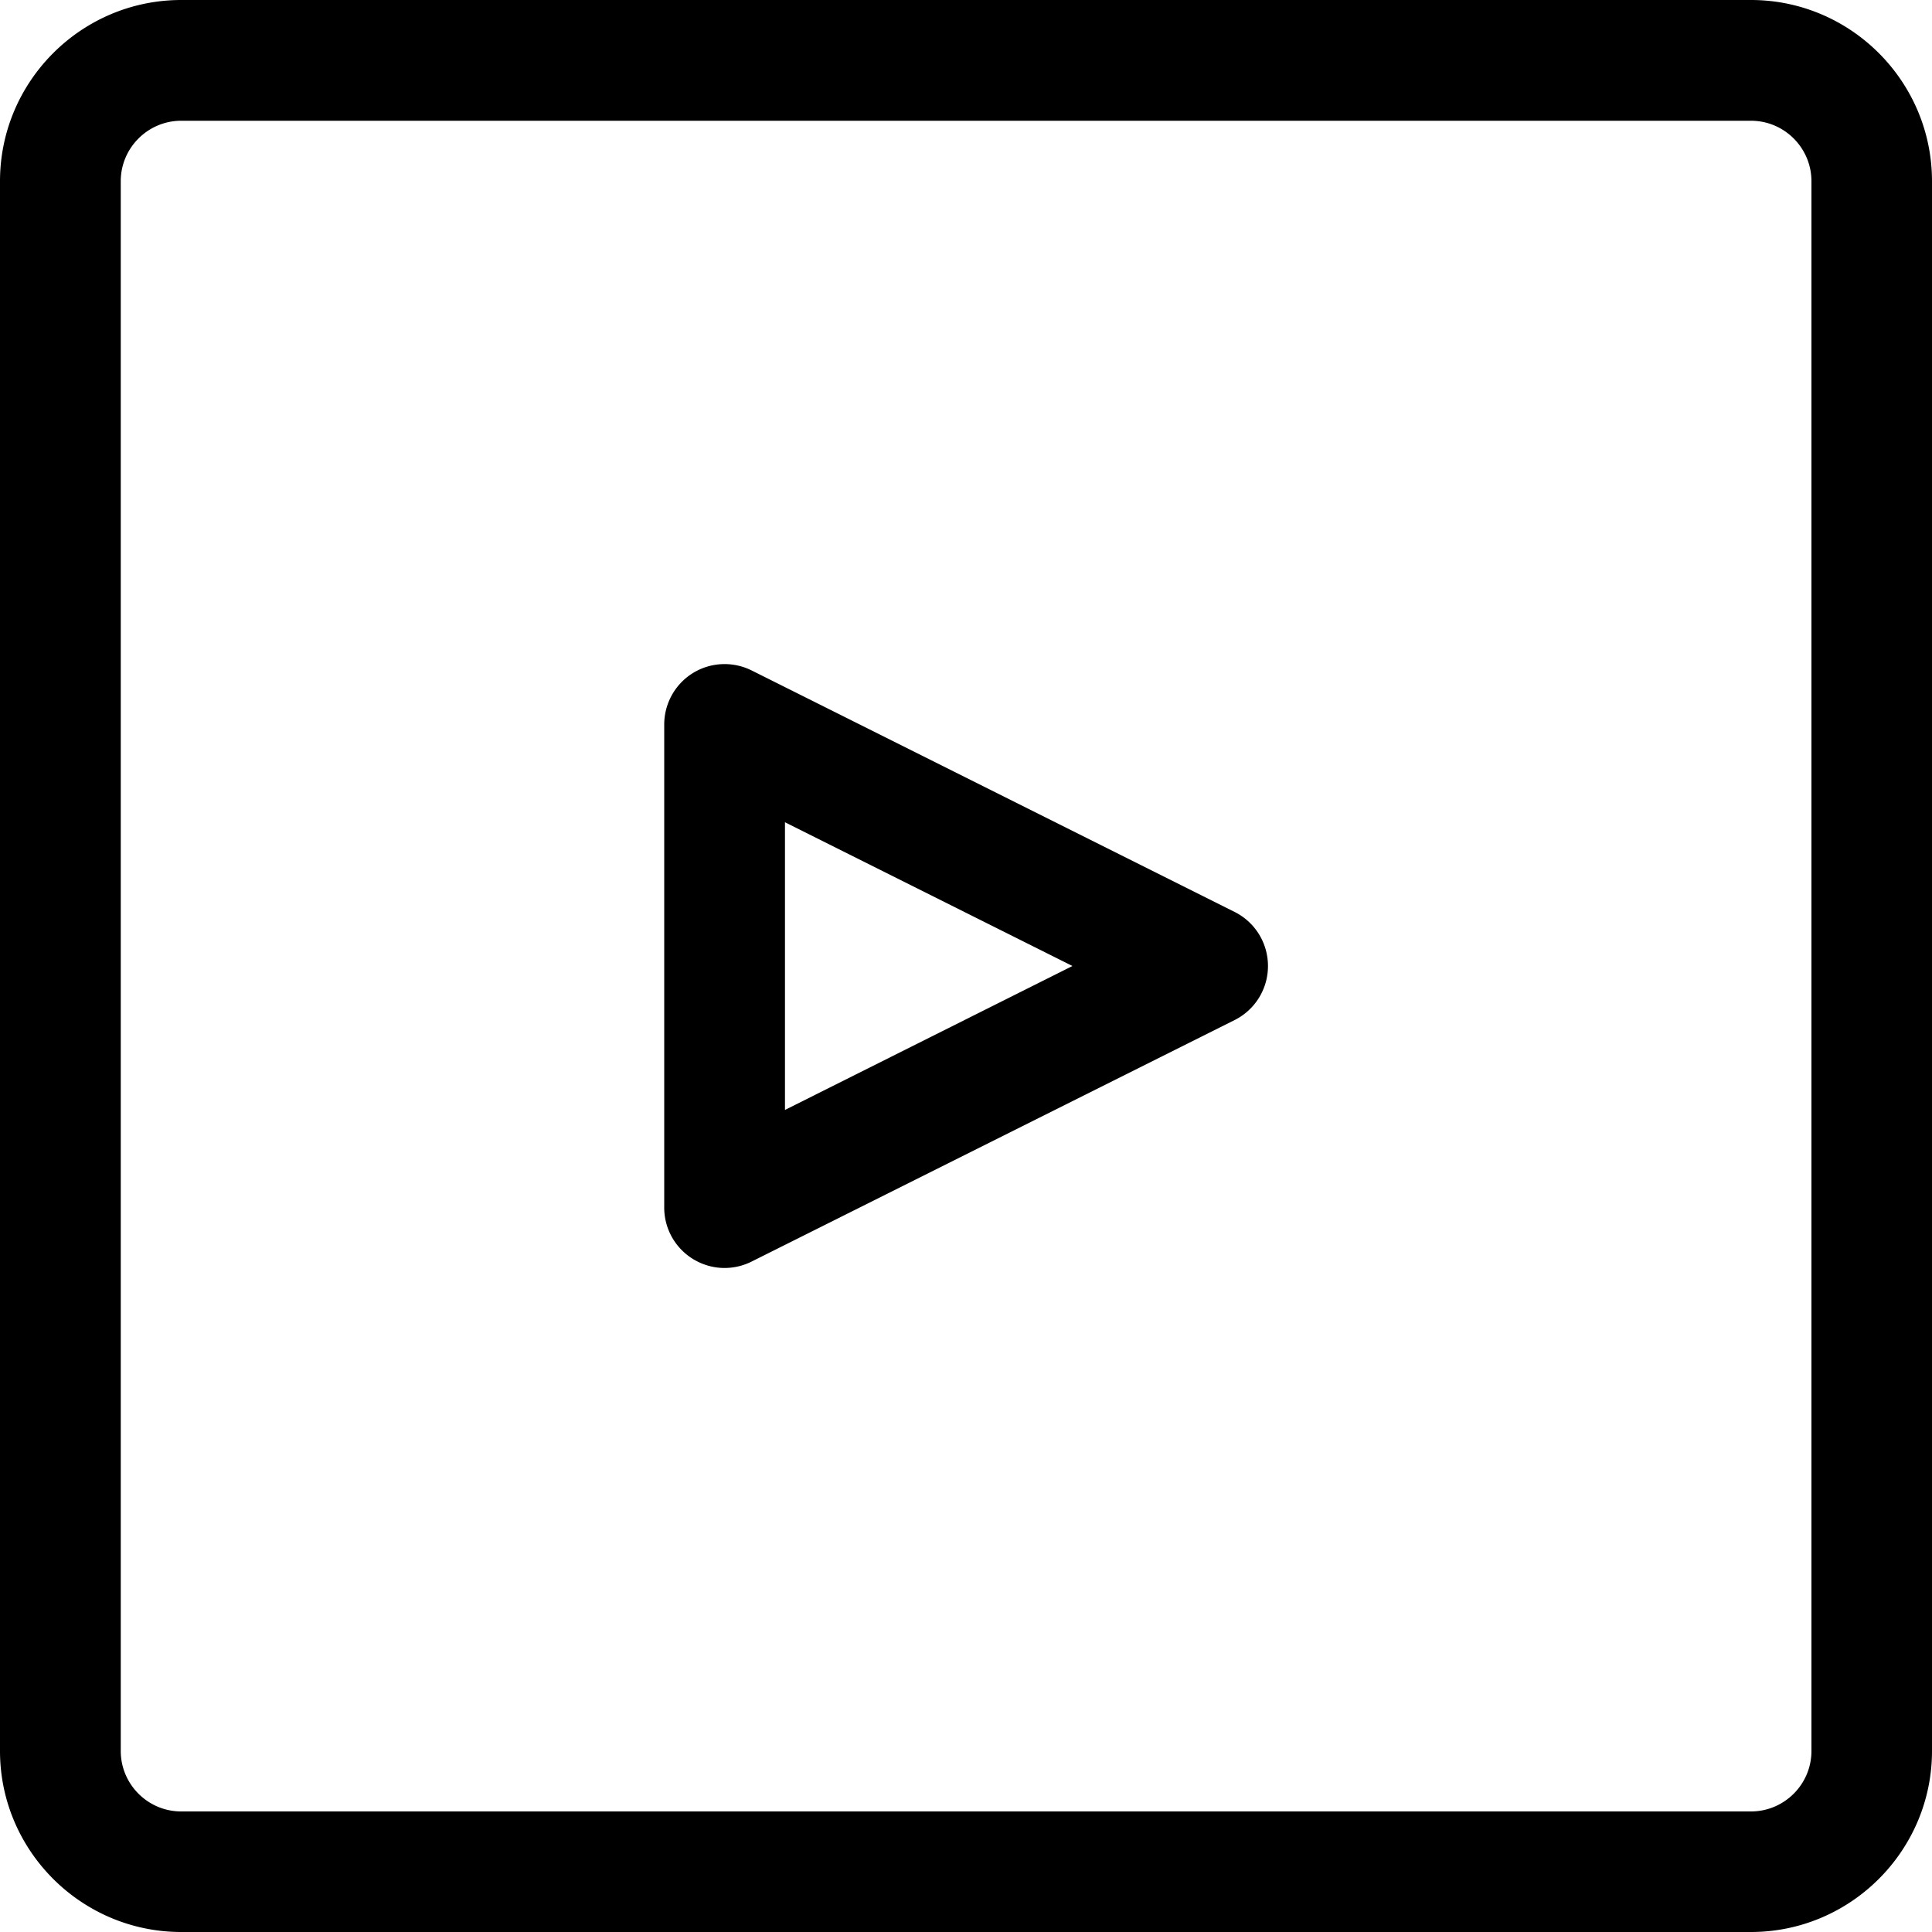 <svg xmlns="http://www.w3.org/2000/svg" viewBox="0 0 100 100"><path d="M90.63 100H9.38C4.21 100 0 95.79 0 90.63V9.38C0 4.21 4.21 0 9.38 0h81.25C95.79 0 100 4.21 100 9.38v81.25c0 5.16-4.21 9.37-9.37 9.37zM9.38 6.25c-1.72 0-3.13 1.4-3.13 3.13v81.25c0 1.72 1.4 3.13 3.13 3.13h81.25c1.72 0 3.13-1.4 3.13-3.13V9.38c0-1.72-1.4-3.13-3.13-3.13H9.38zM37.5 65.63c-.57 0-1.14-.16-1.64-.47a3.12 3.12 0 01-1.48-2.66v-25c0-1.08.56-2.09 1.48-2.66.92-.57 2.07-.62 3.04-.14l25 12.5c1.06.53 1.73 1.61 1.73 2.8s-.67 2.27-1.73 2.8l-25 12.5c-.44.22-.92.33-1.4.33zm3.13-23.07v14.89L55.51 50l-14.88-7.44z"/></svg>